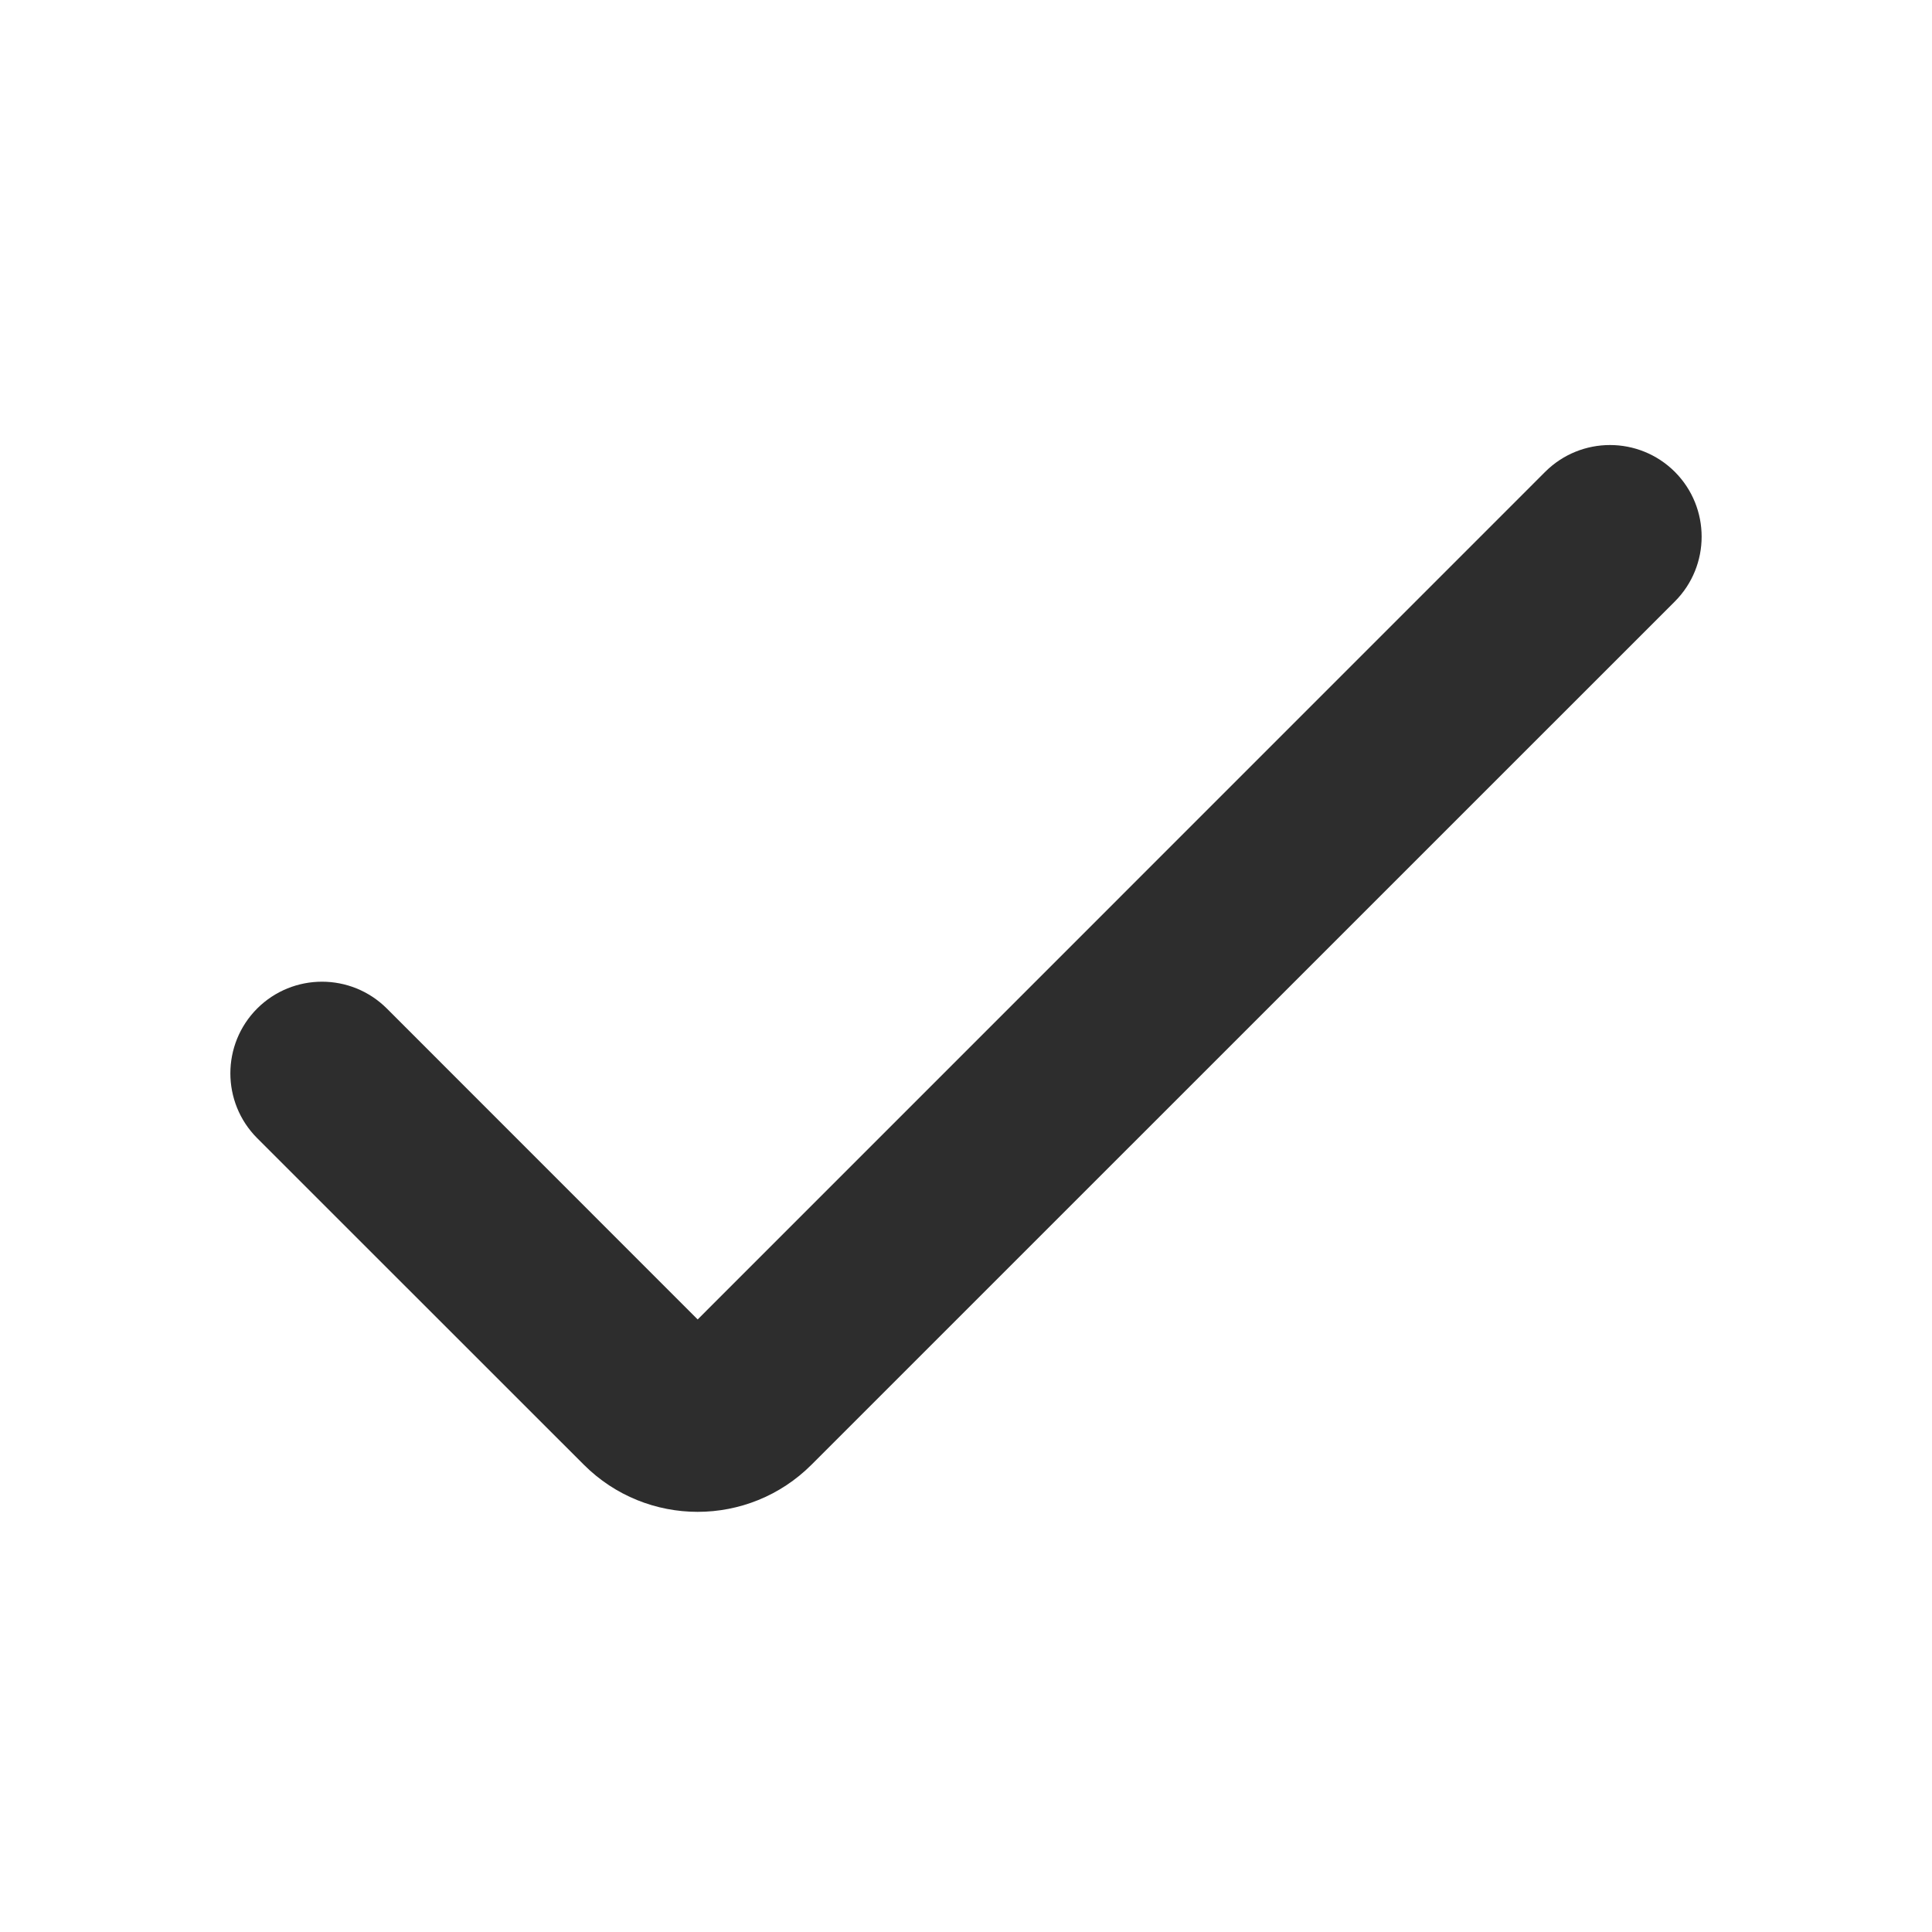 <svg width="18" height="18" viewBox="0 0 18 18" fill="none" xmlns="http://www.w3.org/2000/svg">
<path fill-rule="evenodd" clip-rule="evenodd" d="M14.396 4.396C14.73 4.063 15.27 4.063 15.604 4.396C15.937 4.73 15.937 5.27 15.604 5.604L7.561 13.646C6.975 14.232 6.025 14.232 5.439 13.646L2.396 10.604C2.063 10.27 2.063 9.73 2.396 9.396C2.73 9.063 3.27 9.063 3.604 9.396L6.5 12.293L14.396 4.396Z" fill="#2D2D2D"/>
</svg>
